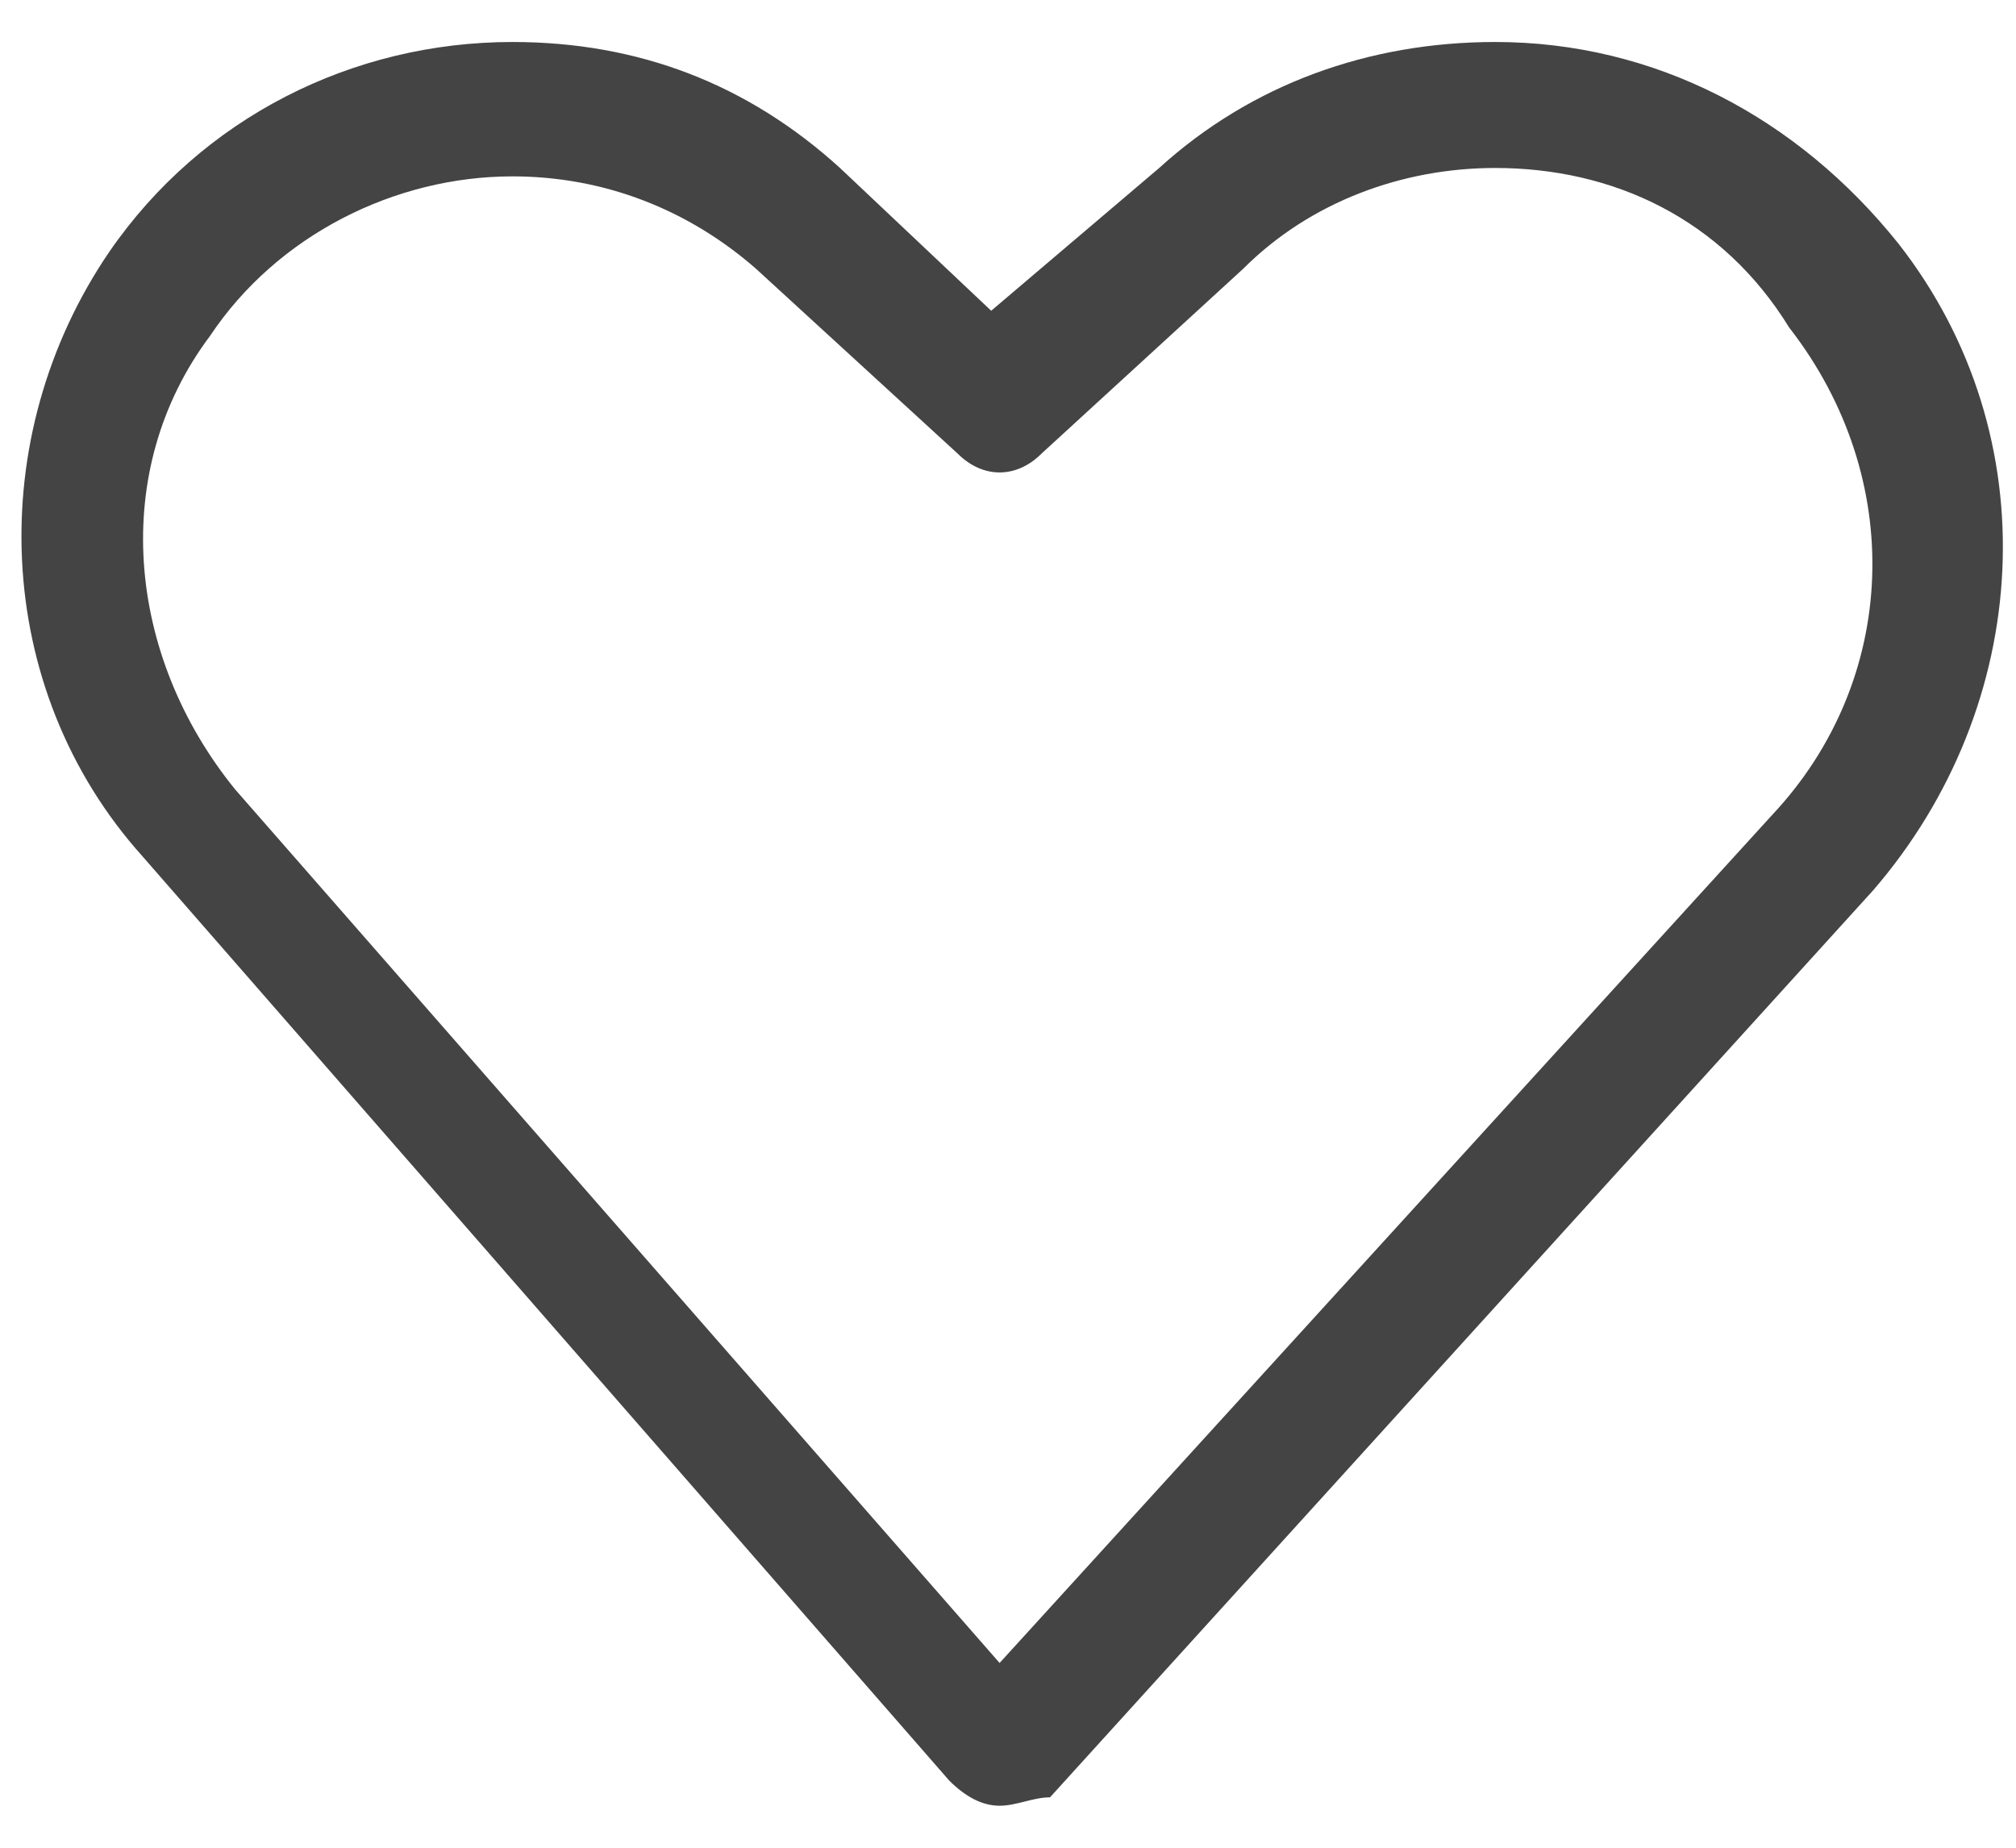 <svg xmlns="http://www.w3.org/2000/svg" xml:space="preserve" baseProfile="tiny" version="1.2" viewBox="0 0 24 22"><switch><g><path fill="#444" d="M11.9 21.5c-.1 0-.1 0 0 0-.2 0-.4-.1-.6-.3l-9.6-11c-1.8-2-1.9-5-.4-7.2C2.4 1.4 4.2.5 6.1.5 7.6.5 8.9 1 10 2l1.8 1.7 2-1.7c1.1-1 2.5-1.5 4-1.5 1.9 0 3.6.9 4.8 2.4 1.8 2.3 1.6 5.5-.3 7.7l-9.8 10.8c-.2 0-.4.1-.6.1zM6.1 2.1c-1.4 0-2.8.7-3.6 1.9-1.2 1.6-1 3.8.3 5.4l9.1 10.4 9.2-10.1c1.5-1.6 1.6-4 .2-5.8-.8-1.3-2.1-1.9-3.5-1.9-1.1 0-2.2.4-3 1.2l-2.4 2.2c-.3.3-.7.3-1 0L9 3.2c-.8-.7-1.8-1.1-2.9-1.1z"/></g></switch></svg>